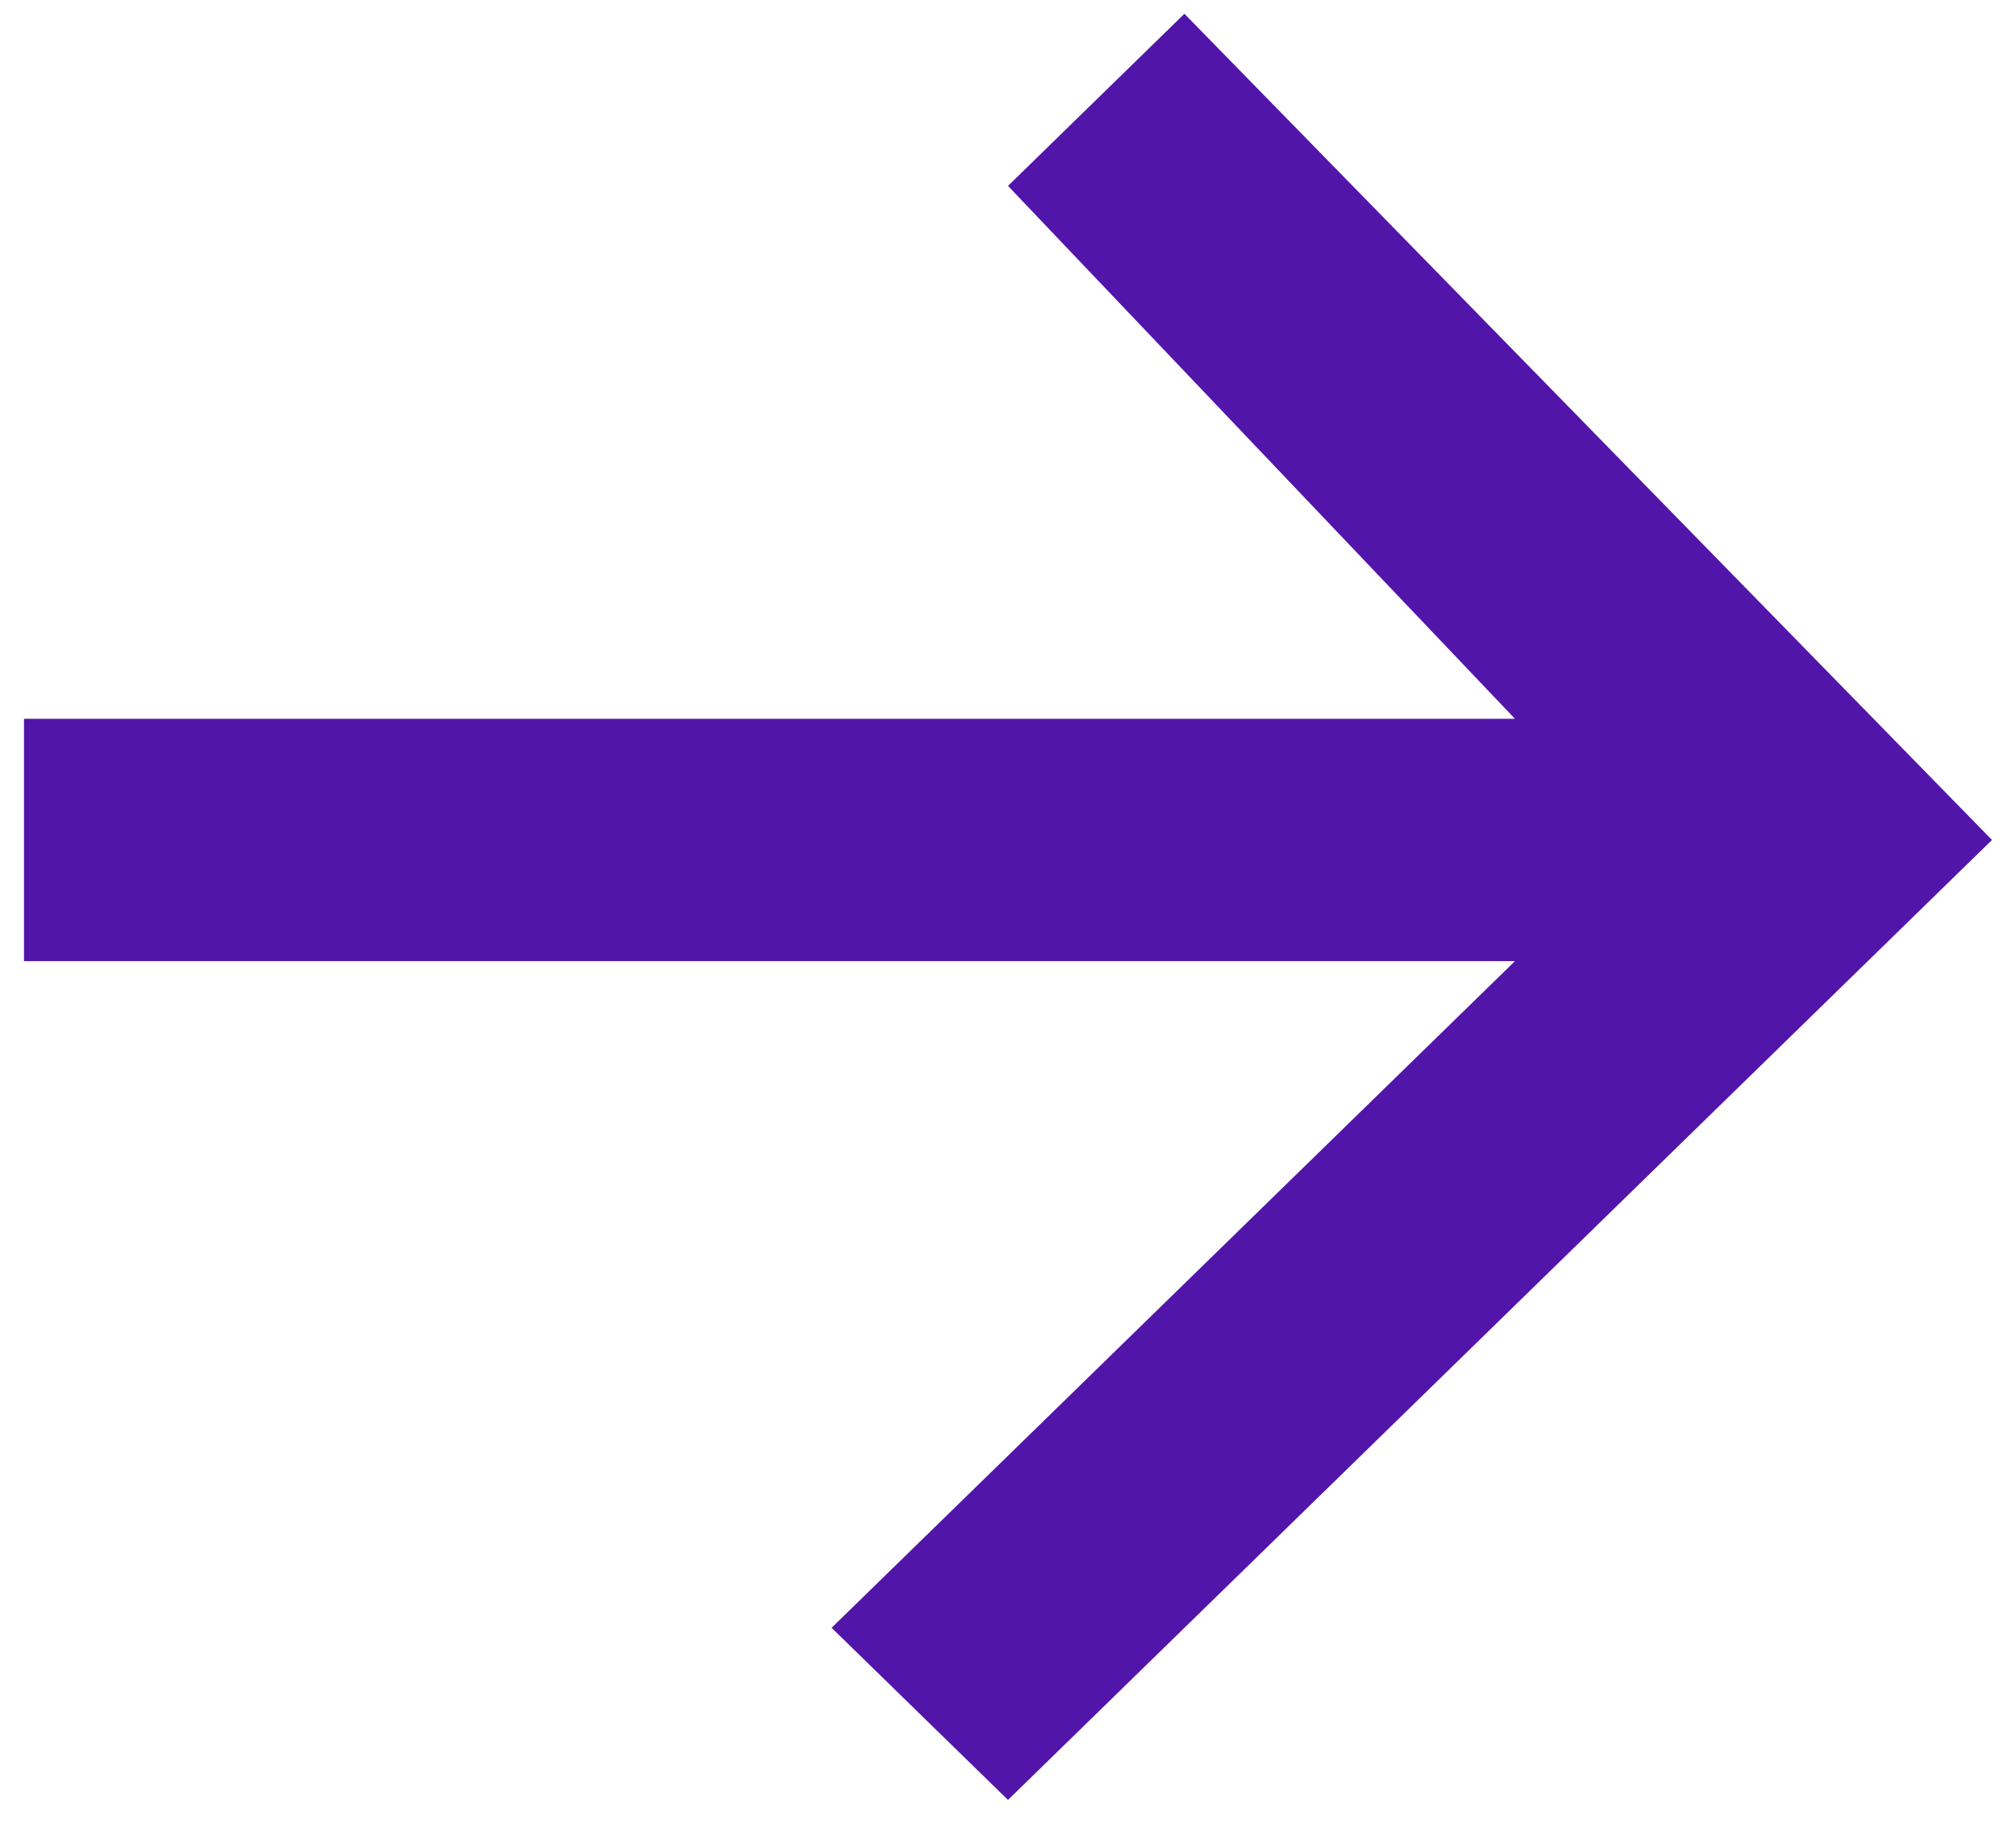<svg width="42" height="38" viewBox="0 0 42 38" fill="none" xmlns="http://www.w3.org/2000/svg">
    <path d="M0.5 20.025L0.5 14.975L31.561 14.975L21 3.873L24.675 0.287L41.5 17.5L21 37.5L17.325 33.914L31.561 20.025L0.5 20.025Z" fill="#5215AA"/>
</svg>
